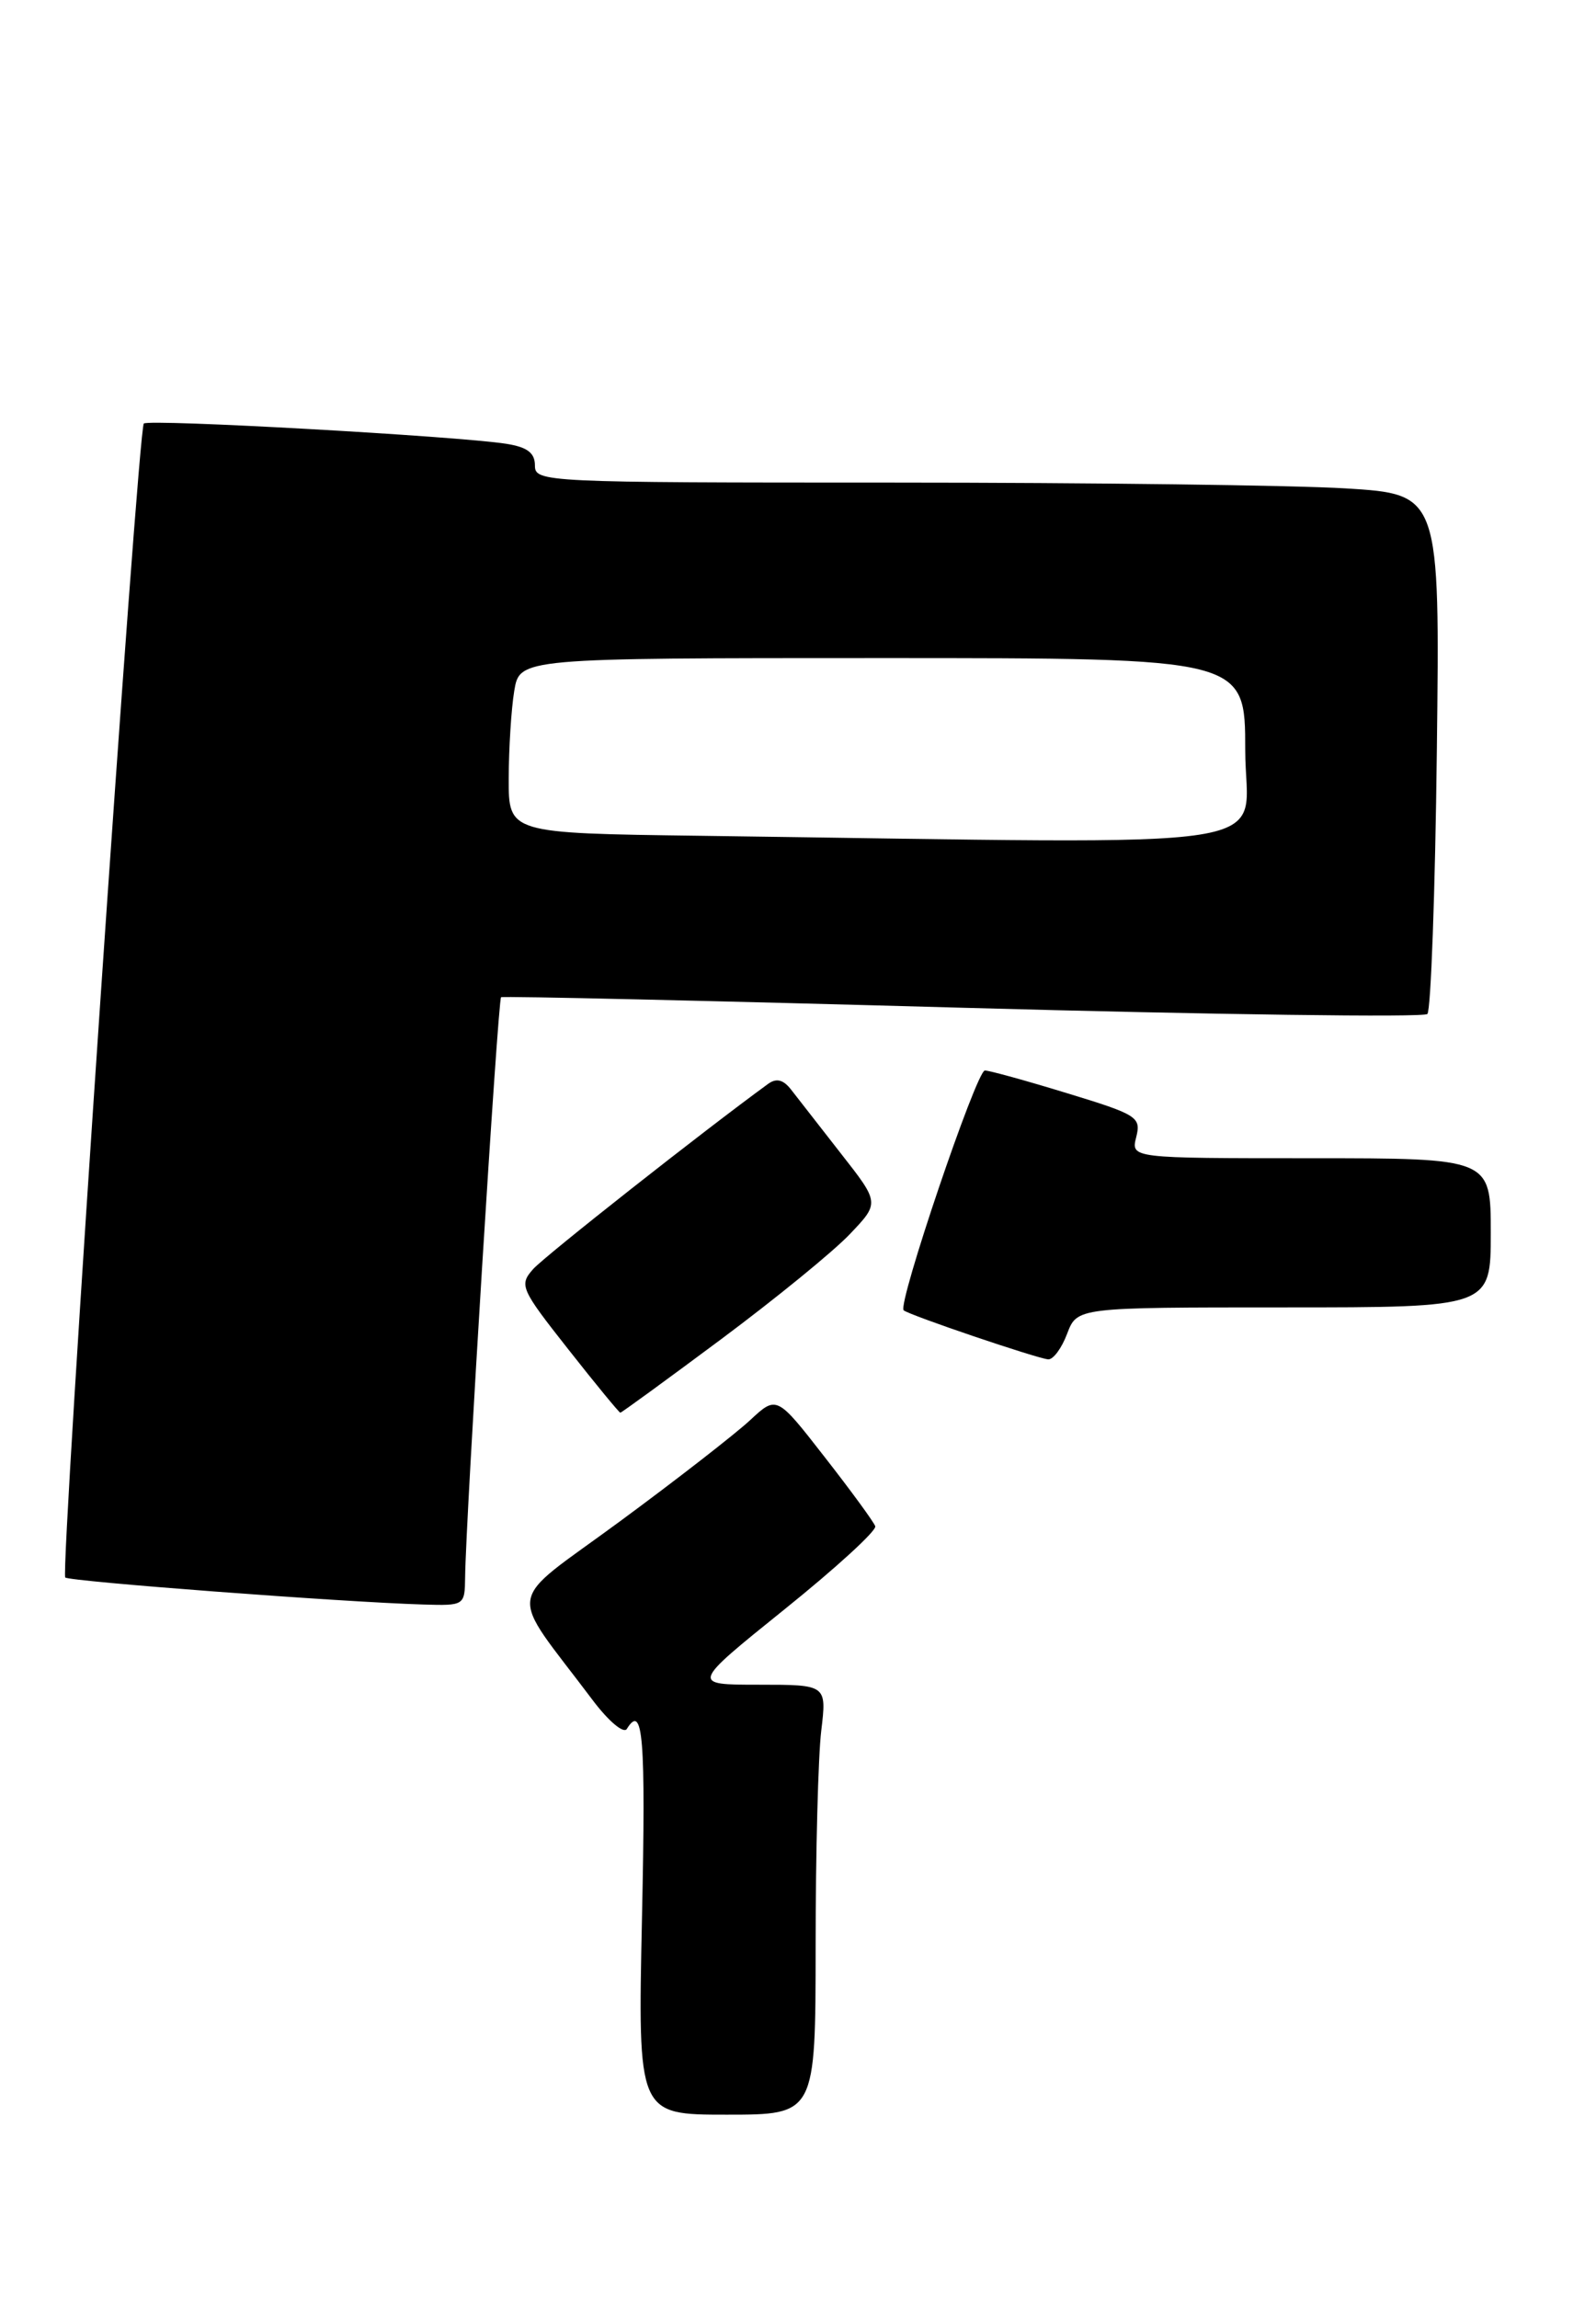 <?xml version="1.0" encoding="UTF-8" standalone="no"?>
<!DOCTYPE svg PUBLIC "-//W3C//DTD SVG 1.1//EN" "http://www.w3.org/Graphics/SVG/1.1/DTD/svg11.dtd" >
<svg xmlns="http://www.w3.org/2000/svg" xmlns:xlink="http://www.w3.org/1999/xlink" version="1.1" viewBox="0 0 182 262">
 <g >
 <path fill="currentColor"
d=" M 93.01 221.75 C 93.01 211.16 93.30 200.14 93.65 197.25 C 94.28 192.00 94.28 192.00 86.53 192.00 C 78.79 192.00 78.79 192.00 89.45 183.42 C 95.32 178.70 99.98 174.44 99.81 173.94 C 99.64 173.45 97.04 169.89 94.03 166.04 C 88.57 159.03 88.57 159.03 85.53 161.86 C 83.86 163.41 77.18 168.61 70.67 173.40 C 57.41 183.16 57.78 180.71 67.61 193.79 C 69.40 196.16 71.12 197.61 71.48 197.04 C 73.33 194.04 73.65 197.97 73.21 218.50 C 72.73 241.00 72.73 241.00 82.86 241.00 C 93.00 241.00 93.00 241.00 93.01 221.75 Z  M 53.04 179.75 C 53.11 173.16 56.78 113.89 57.14 113.65 C 57.34 113.51 81.02 114.05 109.77 114.85 C 138.52 115.64 162.37 115.97 162.77 115.56 C 163.17 115.16 163.66 101.67 163.85 85.58 C 164.20 56.32 164.20 56.32 153.44 55.66 C 147.53 55.30 124.31 55.00 101.84 55.00 C 61.98 55.00 61.00 54.95 61.00 53.05 C 61.00 51.61 60.13 50.96 57.75 50.58 C 52.15 49.70 16.93 47.73 16.40 48.27 C 15.72 48.95 6.85 179.18 7.44 179.78 C 7.90 180.23 39.08 182.59 48.25 182.86 C 52.96 183.00 53.00 182.98 53.04 179.75 Z  M 82.24 152.62 C 88.43 148.01 95.03 142.63 96.90 140.66 C 100.31 137.09 100.31 137.09 95.90 131.47 C 93.48 128.37 90.93 125.10 90.22 124.19 C 89.33 123.04 88.54 122.84 87.60 123.52 C 80.22 128.89 62.13 143.14 60.80 144.63 C 59.18 146.46 59.36 146.87 64.80 153.77 C 67.93 157.75 70.61 161.00 70.74 161.00 C 70.87 161.00 76.05 157.23 82.24 152.62 Z  M 121.69 152.00 C 122.83 149.00 122.83 149.00 146.41 149.00 C 170.00 149.00 170.00 149.00 170.00 140.50 C 170.00 132.00 170.00 132.00 149.48 132.00 C 128.96 132.00 128.96 132.00 129.57 129.59 C 130.14 127.31 129.70 127.03 121.69 124.59 C 117.03 123.16 112.81 122.00 112.31 122.00 C 111.35 122.00 102.31 148.68 103.05 149.33 C 103.67 149.88 118.26 154.82 119.53 154.92 C 120.10 154.96 121.07 153.65 121.69 152.00 Z  M 79.75 95.25 C 58.00 94.96 58.00 94.96 58.01 88.73 C 58.02 85.30 58.30 80.81 58.64 78.75 C 59.26 75.00 59.26 75.00 100.63 75.00 C 142.00 75.00 142.00 75.00 142.00 85.50 C 142.00 97.24 148.82 96.17 79.75 95.25 Z "/>
</g>
</svg>